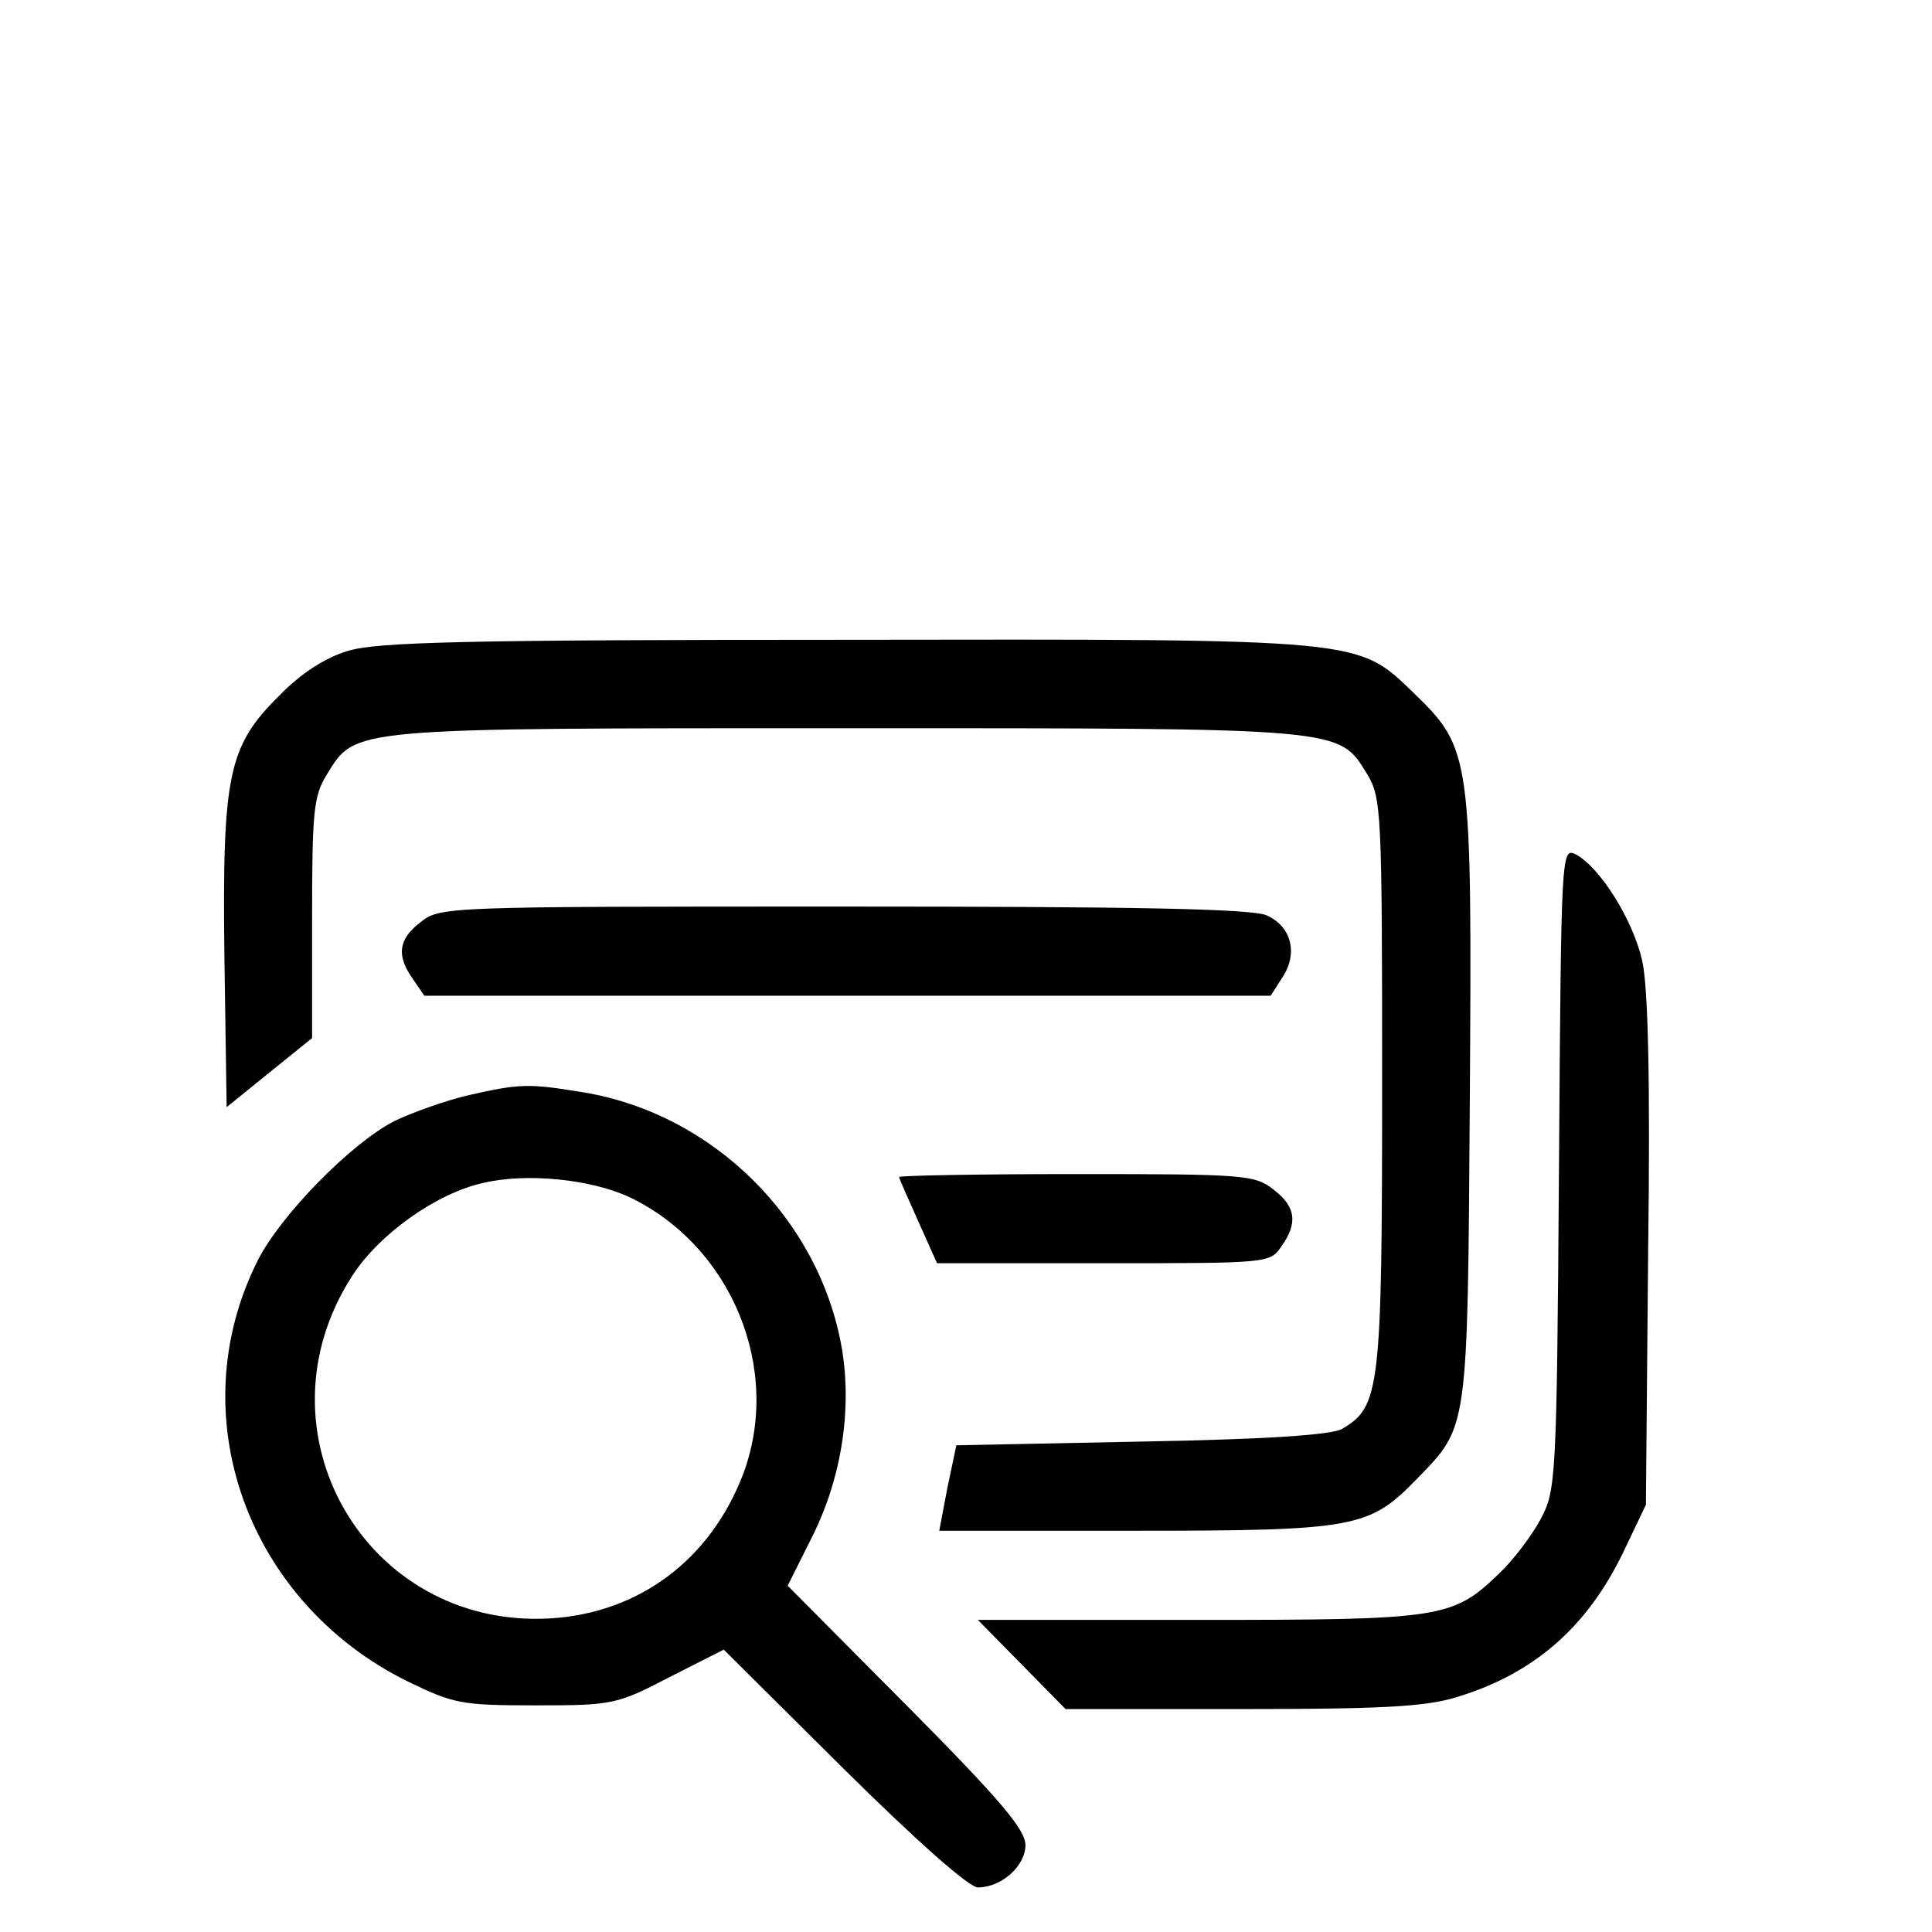<svg version="1.0" xmlns="http://www.w3.org/2000/svg" width="32px" height="32px" viewBox="0 0 250 260" preserveAspectRatio="xMidYMid meet">
    <g transform="translate(0,260) scale(0.1,-0.1)"
    fill="#000000" stroke="none">
    <path d="M418 1724 c-30 -9 -63 -30 -92 -60 -69 -68 -77 -107 -74 -352 l3
    -202 58 47 57 46 0 161 c0 144 2 165 20 194 39 63 27 62 700 62 673 0 661 1
    700 -62 19 -32 20 -49 20 -416 0 -414 -3 -435 -54 -465 -14 -8 -101 -14 -270
    -17 l-249 -5 -12 -57 -11 -58 265 0 c296 0 314 4 378 70 69 71 68 62 71 509 3
    465 2 473 -75 548 -77 74 -63 73 -767 72 -511 0 -629 -3 -668 -15z"/>
    <path d="M2048 1028 c-3 -422 -4 -434 -25 -473 -12 -22 -36 -54 -55 -72 -63
    -61 -77 -63 -405 -63 l-297 0 59 -60 59 -60 236 0 c187 0 248 3 290 16 103 31
    175 93 224 194 l31 65 3 340 c3 229 0 357 -8 392 -12 54 -56 125 -89 143 -20
    10 -20 6 -23 -422z"/>
    <path d="M516 1359 c-30 -23 -33 -45 -10 -77 l15 -22 569 0 570 0 16 25 c21
    32 12 68 -21 83 -19 9 -175 12 -569 12 -535 0 -544 0 -570 -21z"/>
    <path d="M580 1126 c-30 -7 -75 -23 -100 -35 -59 -31 -152 -126 -183 -187
    -105 -208 -15 -460 202 -567 62 -30 72 -32 172 -32 103 0 109 1 180 38 l73 37
    161 -160 c98 -97 169 -160 181 -160 32 0 64 29 64 57 0 21 -35 62 -160 188
    l-160 161 30 60 c42 81 57 175 43 259 -30 174 -173 316 -348 345 -73 12 -85
    12 -155 -4z m217 -137 c138 -66 206 -232 153 -373 -44 -115 -140 -187 -260
    -194 -248 -14 -401 252 -266 461 36 56 113 111 176 125 59 14 145 5 197 -19z"/>
    <path d="M1160 1016 c0 -2 12 -29 26 -60 l25 -56 224 0 c220 0 224 0 239 22
    23 32 20 54 -10 77 -25 20 -39 21 -265 21 -132 0 -239 -2 -239 -4z"/>
    </g>
</svg>